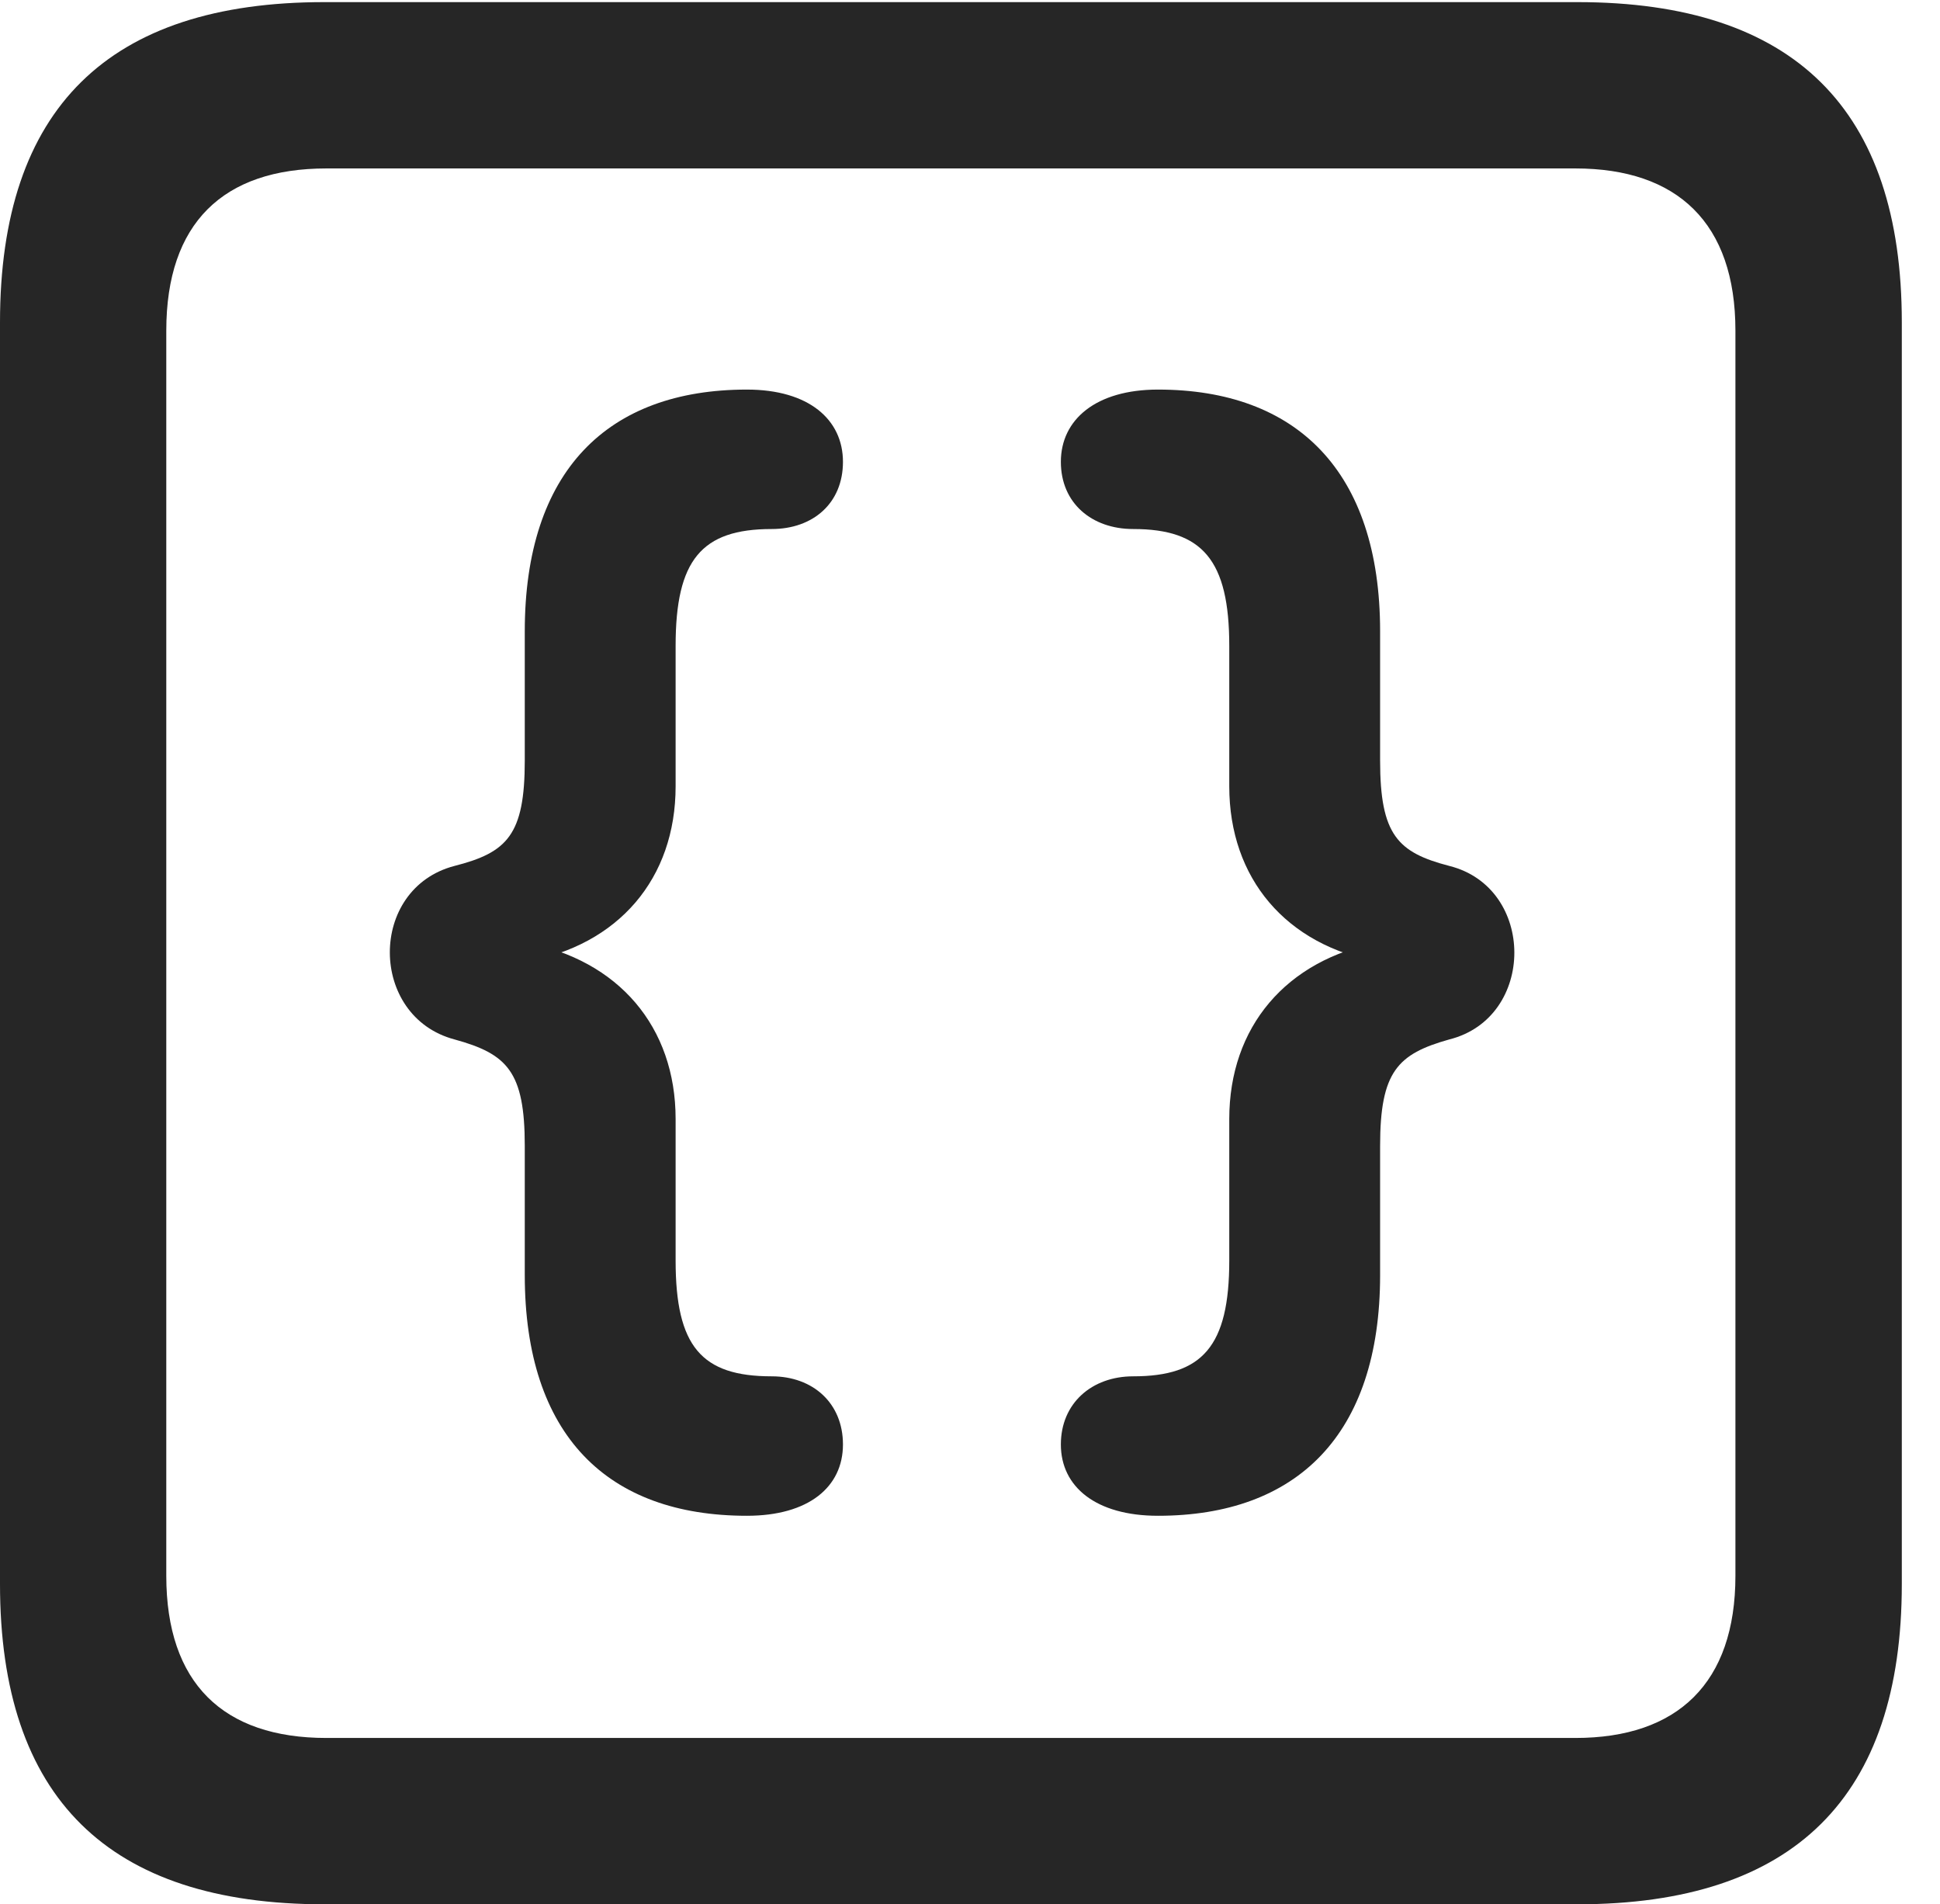<?xml version="1.0" encoding="UTF-8"?>
<!--Generator: Apple Native CoreSVG 232.5-->
<!DOCTYPE svg
PUBLIC "-//W3C//DTD SVG 1.1//EN"
       "http://www.w3.org/Graphics/SVG/1.1/DTD/svg11.dtd">
<svg version="1.1" xmlns="http://www.w3.org/2000/svg" xmlns:xlink="http://www.w3.org/1999/xlink" width="18.34" height="17.998">
 <g>
  <rect height="17.998" opacity="0" width="18.34" x="0" y="0"/>
  <path d="M3.066 17.998L14.912 17.998C16.963 17.998 17.979 16.982 17.979 14.971L17.979 3.047C17.979 1.035 16.963 0.02 14.912 0.02L3.066 0.02C1.025 0.02 0 1.025 0 3.047L0 14.971C0 16.992 1.025 17.998 3.066 17.998ZM3.086 16.426C2.109 16.426 1.572 15.908 1.572 14.893L1.572 3.125C1.572 2.109 2.109 1.592 3.086 1.592L14.893 1.592C15.859 1.592 16.406 2.109 16.406 3.125L16.406 14.893C16.406 15.908 15.859 16.426 14.893 16.426Z" fill="#000000" fill-opacity="0.85"/>
  <path d="M7.061 14.326C7.646 14.326 7.969 14.053 7.969 13.652C7.969 13.262 7.686 13.008 7.295 13.008C6.631 13.008 6.387 12.725 6.387 11.914L6.387 10.576C6.387 9.707 5.85 9.072 4.961 8.906L4.961 9.092C5.85 8.936 6.387 8.301 6.387 7.432L6.387 6.104C6.387 5.293 6.631 5 7.295 5C7.686 5 7.969 4.756 7.969 4.365C7.969 3.965 7.646 3.682 7.061 3.682C5.742 3.682 4.961 4.453 4.961 5.967L4.961 7.188C4.961 7.891 4.795 8.057 4.297 8.184C3.477 8.398 3.486 9.609 4.297 9.824C4.795 9.961 4.961 10.127 4.961 10.83L4.961 12.051C4.961 13.565 5.742 14.326 7.061 14.326ZM10.947 14.326C12.256 14.326 13.047 13.565 13.047 12.051L13.047 10.83C13.047 10.127 13.213 9.961 13.701 9.824C14.521 9.619 14.521 8.389 13.701 8.184C13.213 8.057 13.047 7.891 13.047 7.188L13.047 5.967C13.047 4.453 12.256 3.682 10.947 3.682C10.361 3.682 10.029 3.965 10.029 4.365C10.029 4.756 10.322 5 10.713 5C11.367 5 11.621 5.293 11.621 6.104L11.621 7.432C11.621 8.301 12.158 8.936 13.037 9.092L13.037 8.906C12.158 9.072 11.621 9.707 11.621 10.576L11.621 11.914C11.621 12.725 11.367 13.008 10.713 13.008C10.322 13.008 10.029 13.262 10.029 13.652C10.029 14.053 10.361 14.326 10.947 14.326Z" fill="#000000" fill-opacity="0.85"/>
 </g>
</svg>
